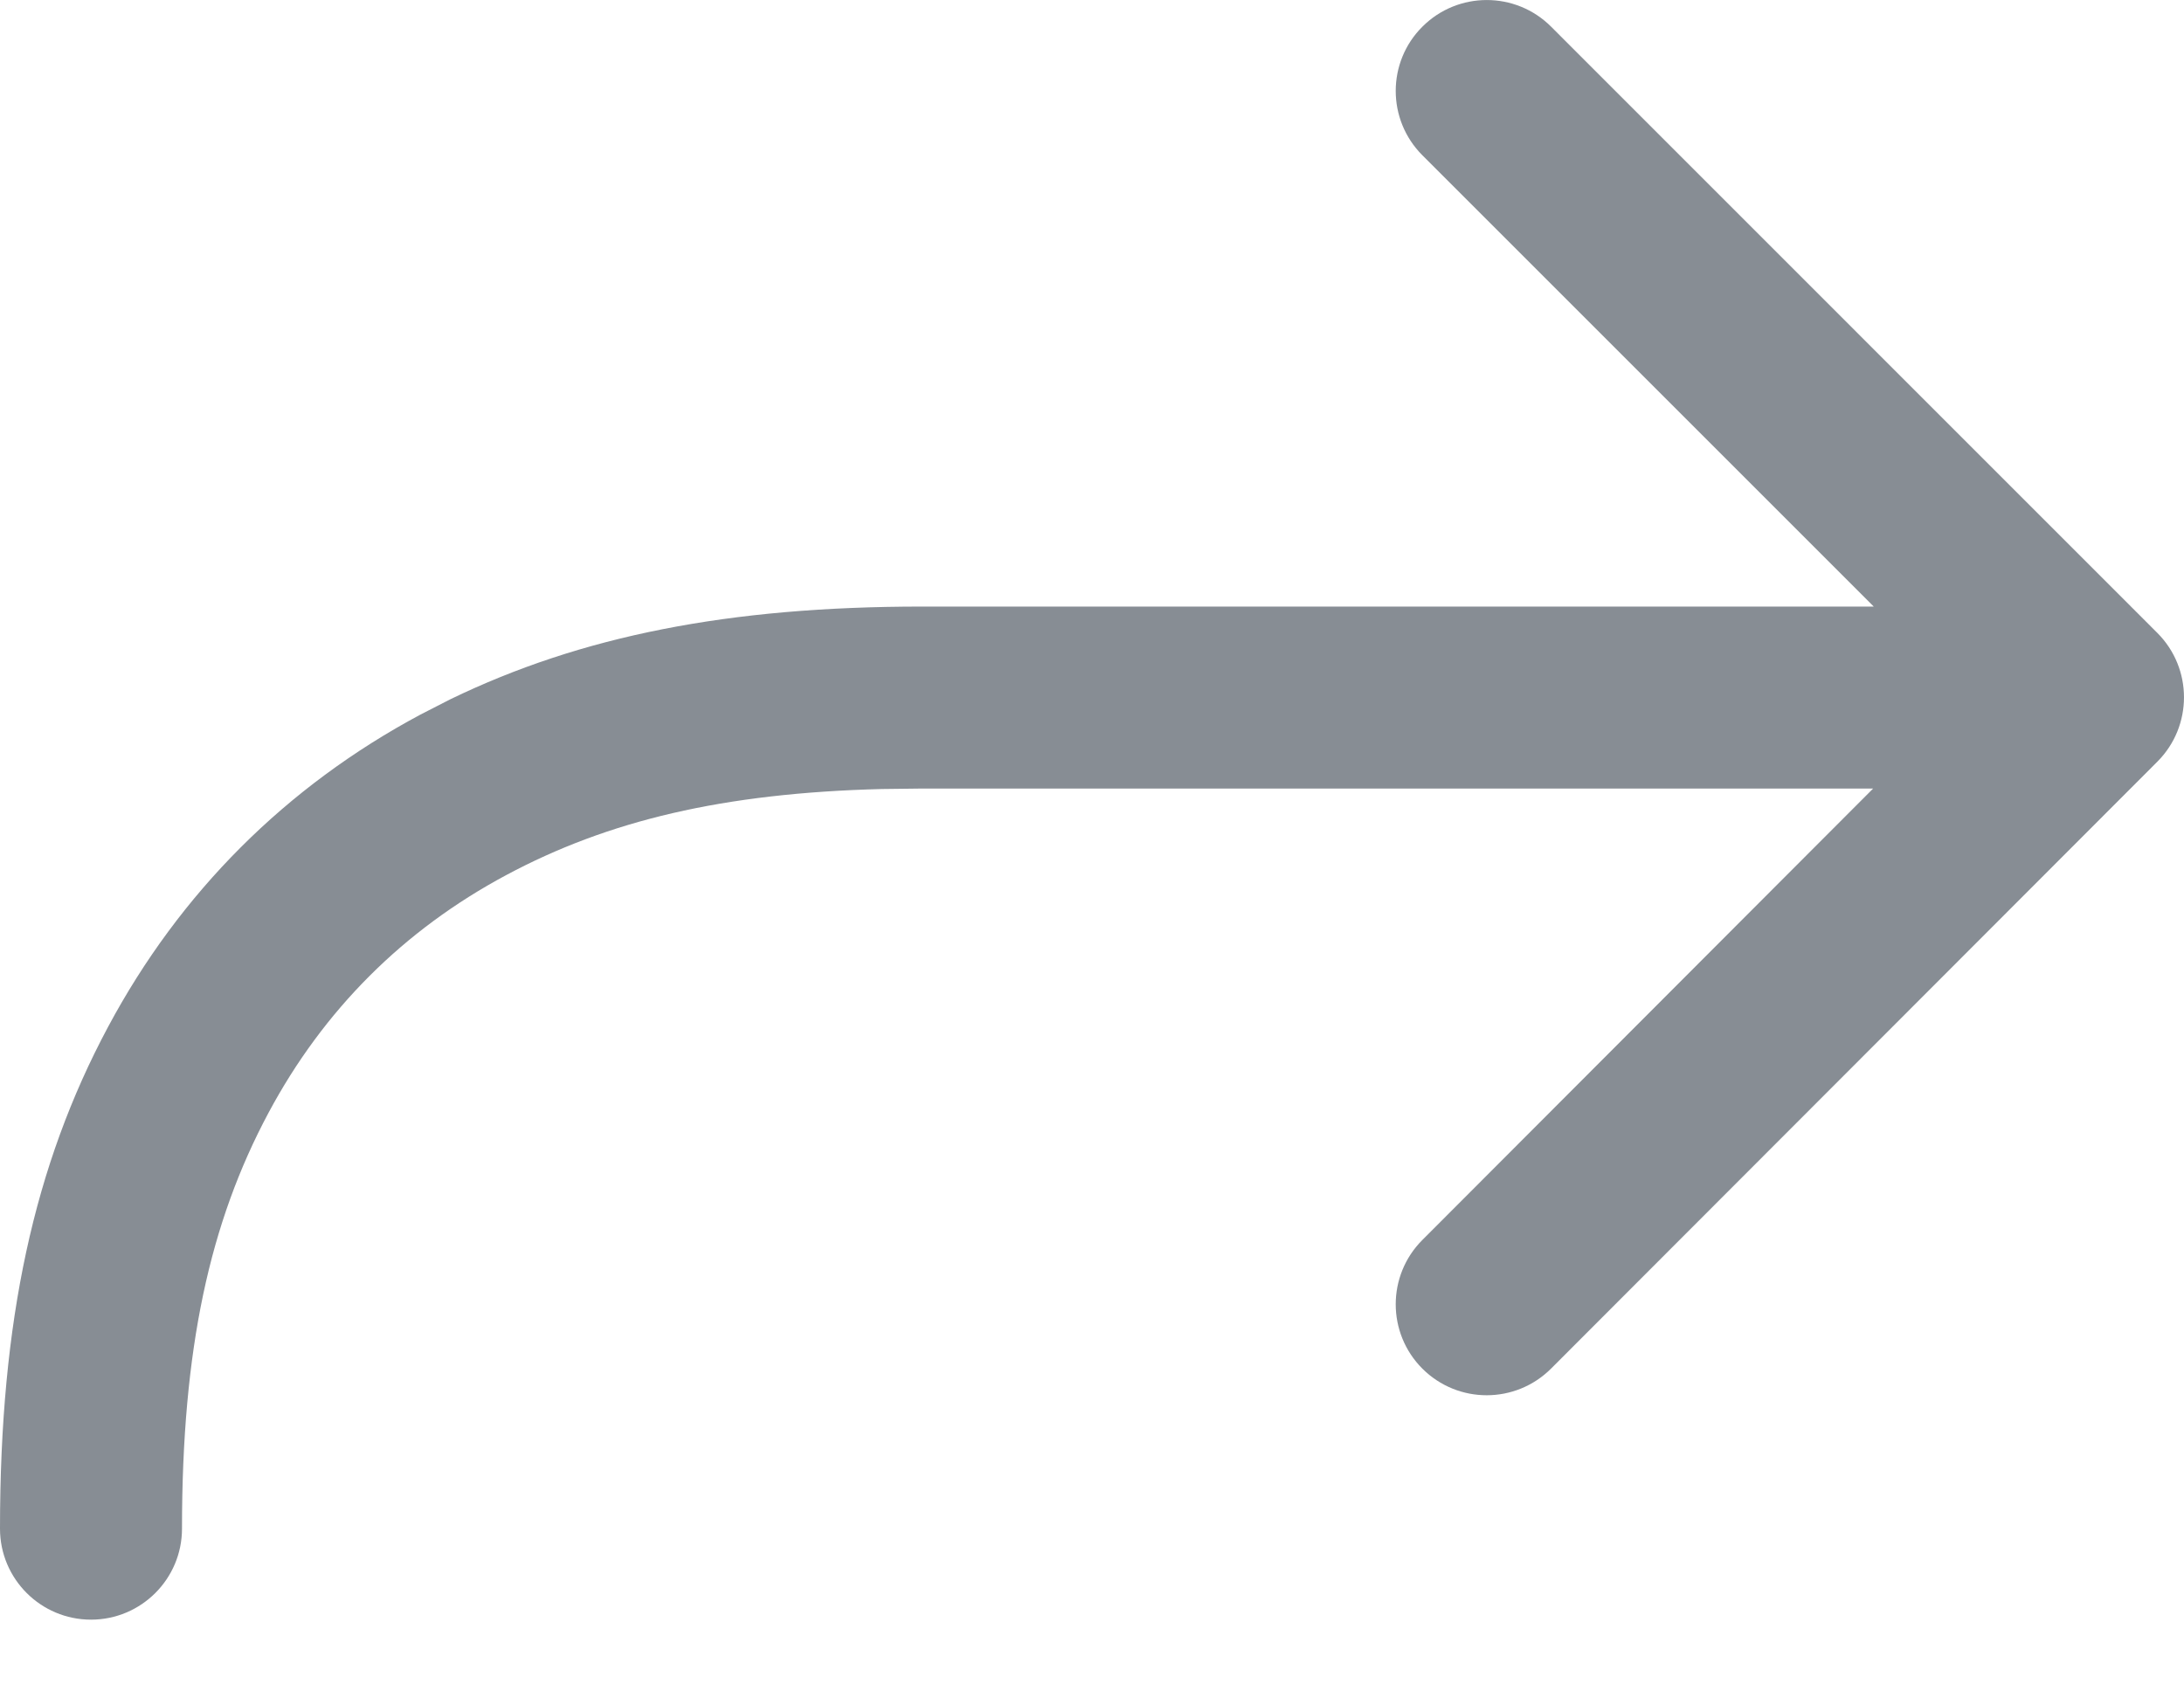 <svg width="18" height="14" viewBox="0 0 18 14" fill="none" xmlns="http://www.w3.org/2000/svg">
<path d="M11.723 10.221C11.43 10.514 11.43 10.989 11.723 11.282C12.017 11.575 12.491 11.574 12.784 11.281L17.781 6.278C18.073 5.985 18.073 5.51 17.78 5.217L12.784 0.22C12.491 -0.073 12.016 -0.073 11.723 0.22C11.43 0.512 11.43 0.987 11.723 1.28L15.443 5H7.601C6.006 5 4.79 5.242 3.712 5.764L3.466 5.89C2.357 6.483 1.483 7.357 0.89 8.466C0.281 9.605 0 10.884 0 12.601C0 13.015 0.336 13.351 0.75 13.351C1.164 13.351 1.5 13.015 1.5 12.601C1.5 11.117 1.728 10.08 2.213 9.173C2.666 8.326 3.326 7.666 4.173 7.213C5.01 6.765 5.959 6.537 7.267 6.504L7.601 6.5H15.438L11.723 10.221Z" fill="#878D94"/>
</svg>
